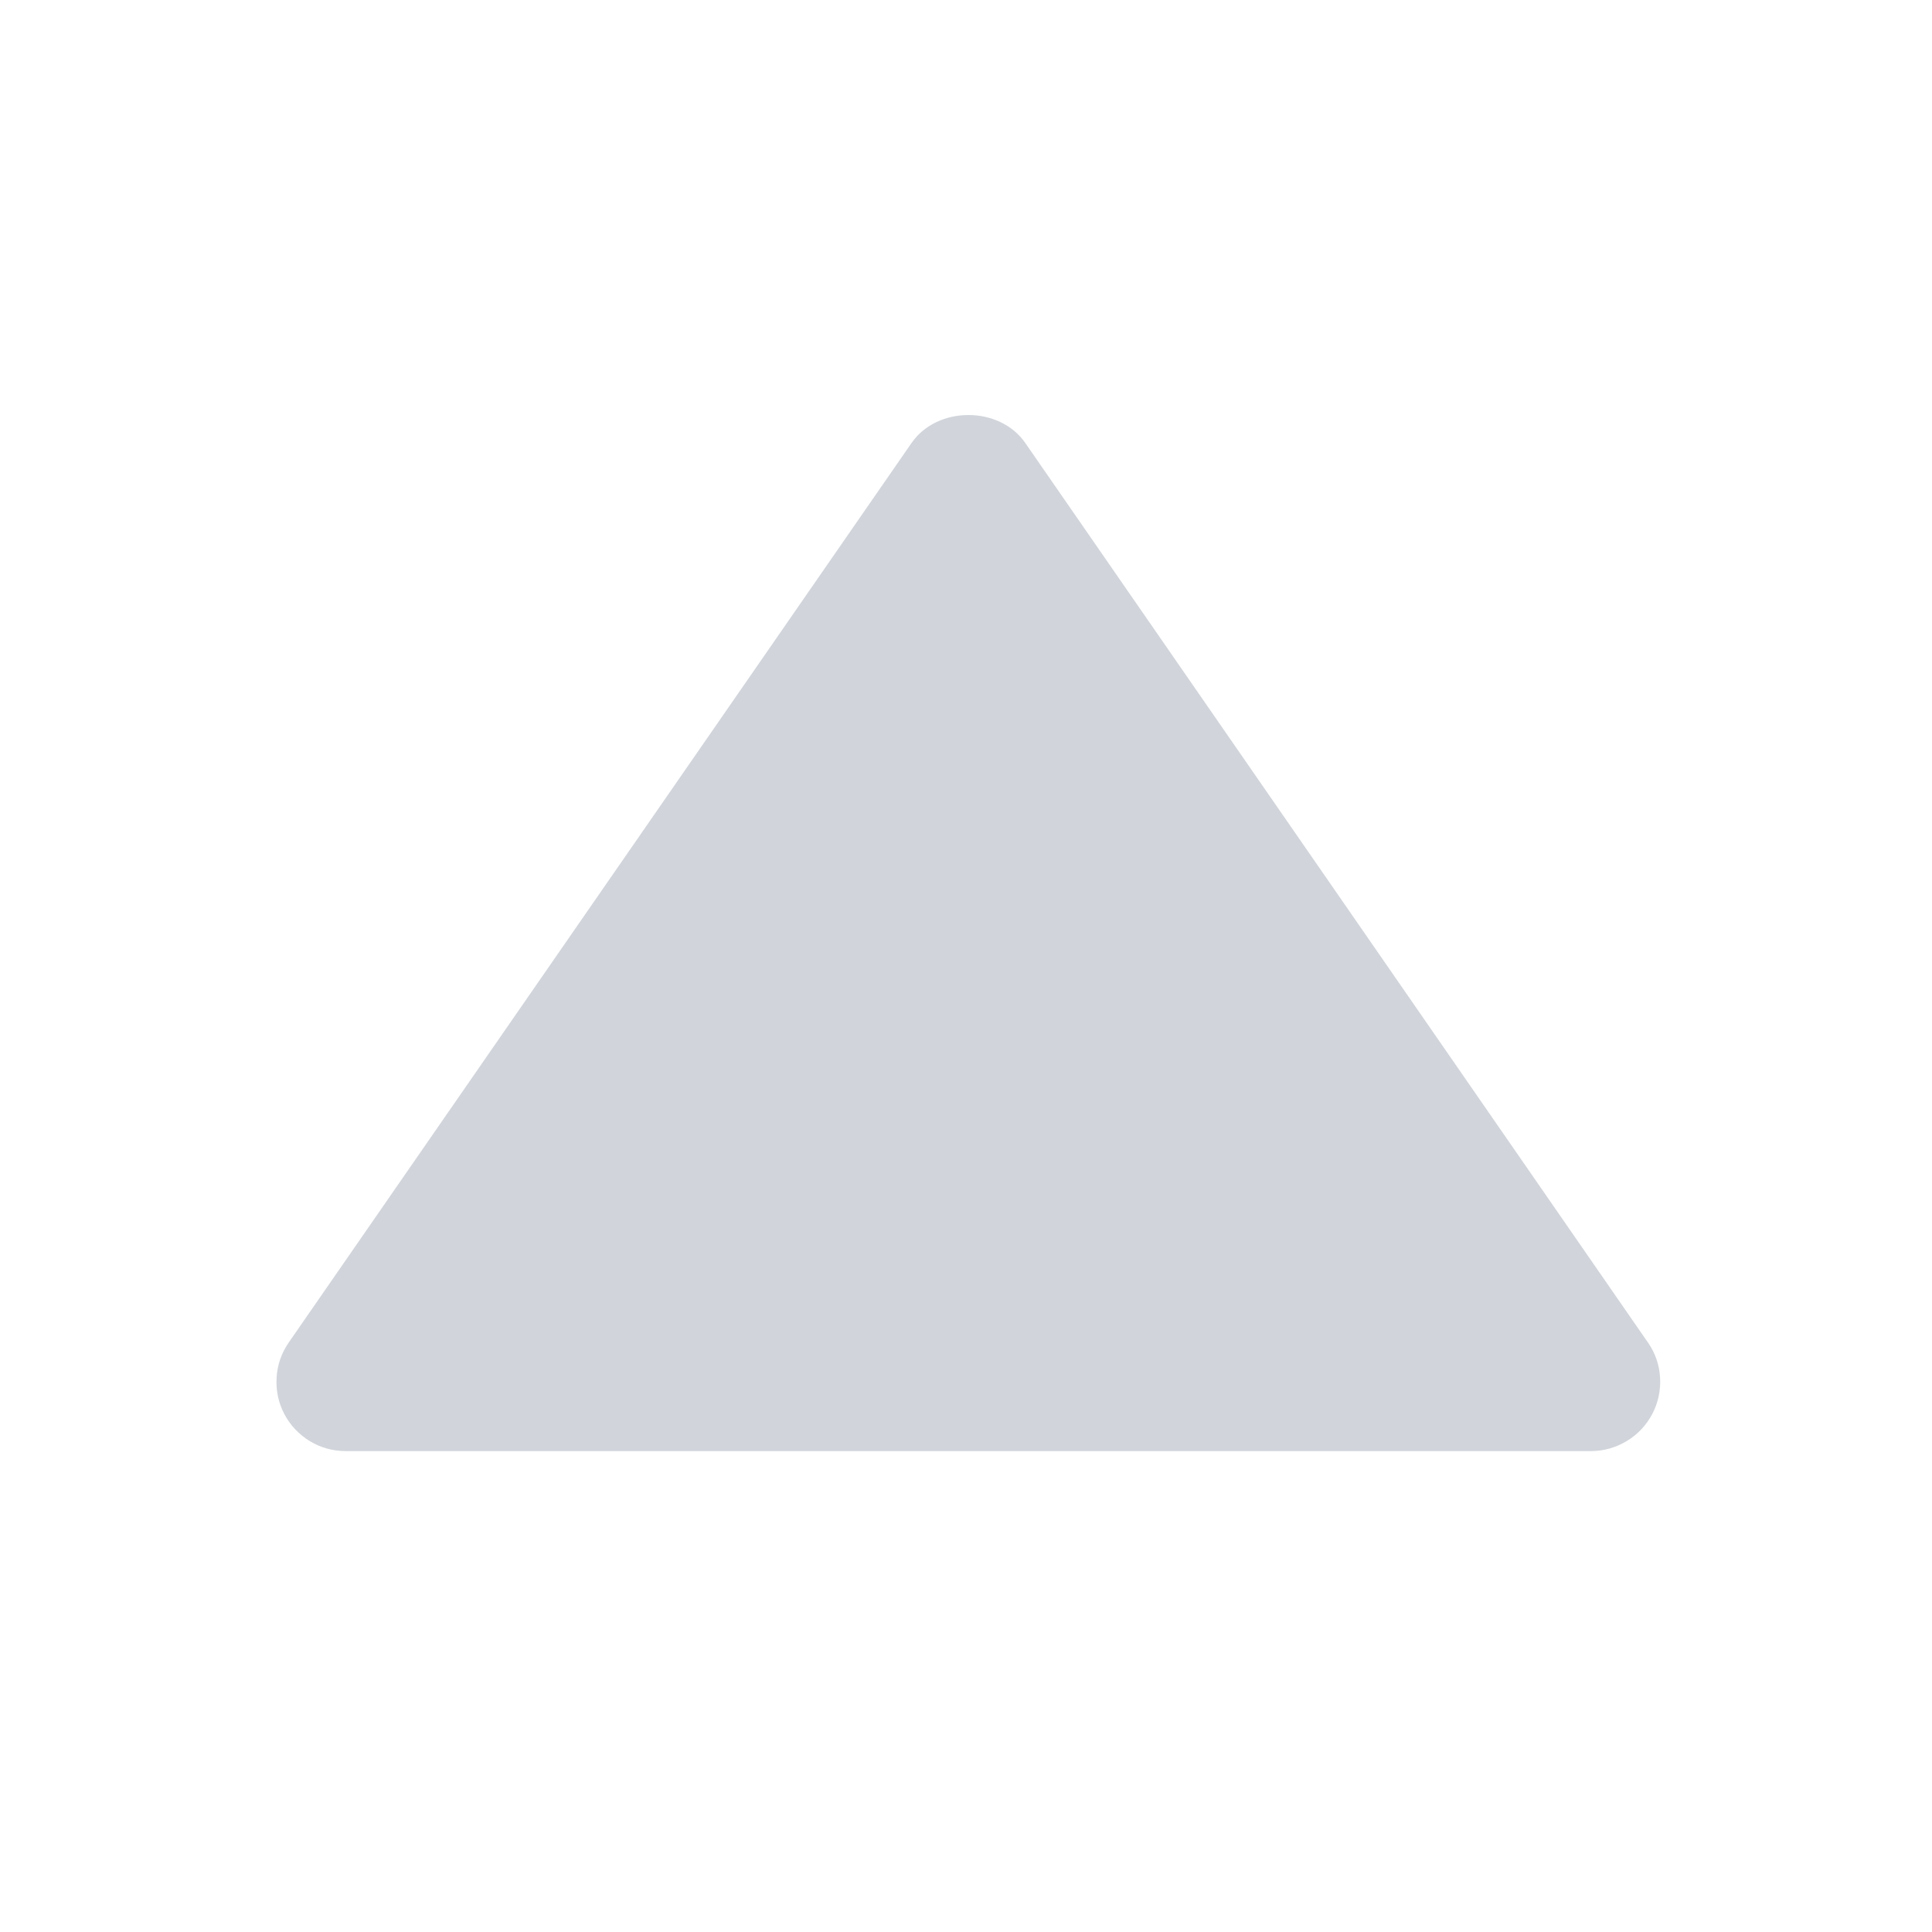 <svg width="12" height="12" viewBox="0 0 12 12" fill="none" xmlns="http://www.w3.org/2000/svg">
<g id="bxs:up-arrow">
<path id="Vector" d="M2.147 9.013H9.883C9.961 9.013 10.038 8.991 10.105 8.95C10.172 8.91 10.226 8.852 10.263 8.782C10.299 8.713 10.316 8.635 10.311 8.557C10.307 8.479 10.281 8.403 10.236 8.339L6.368 2.751C6.208 2.52 5.822 2.52 5.662 2.751L1.793 8.339C1.749 8.403 1.722 8.478 1.718 8.557C1.713 8.635 1.729 8.713 1.766 8.783C1.802 8.852 1.857 8.91 1.924 8.951C1.991 8.992 2.068 9.013 2.147 9.013Z" fill="#D1D5DB"/>
</g>
</svg>
